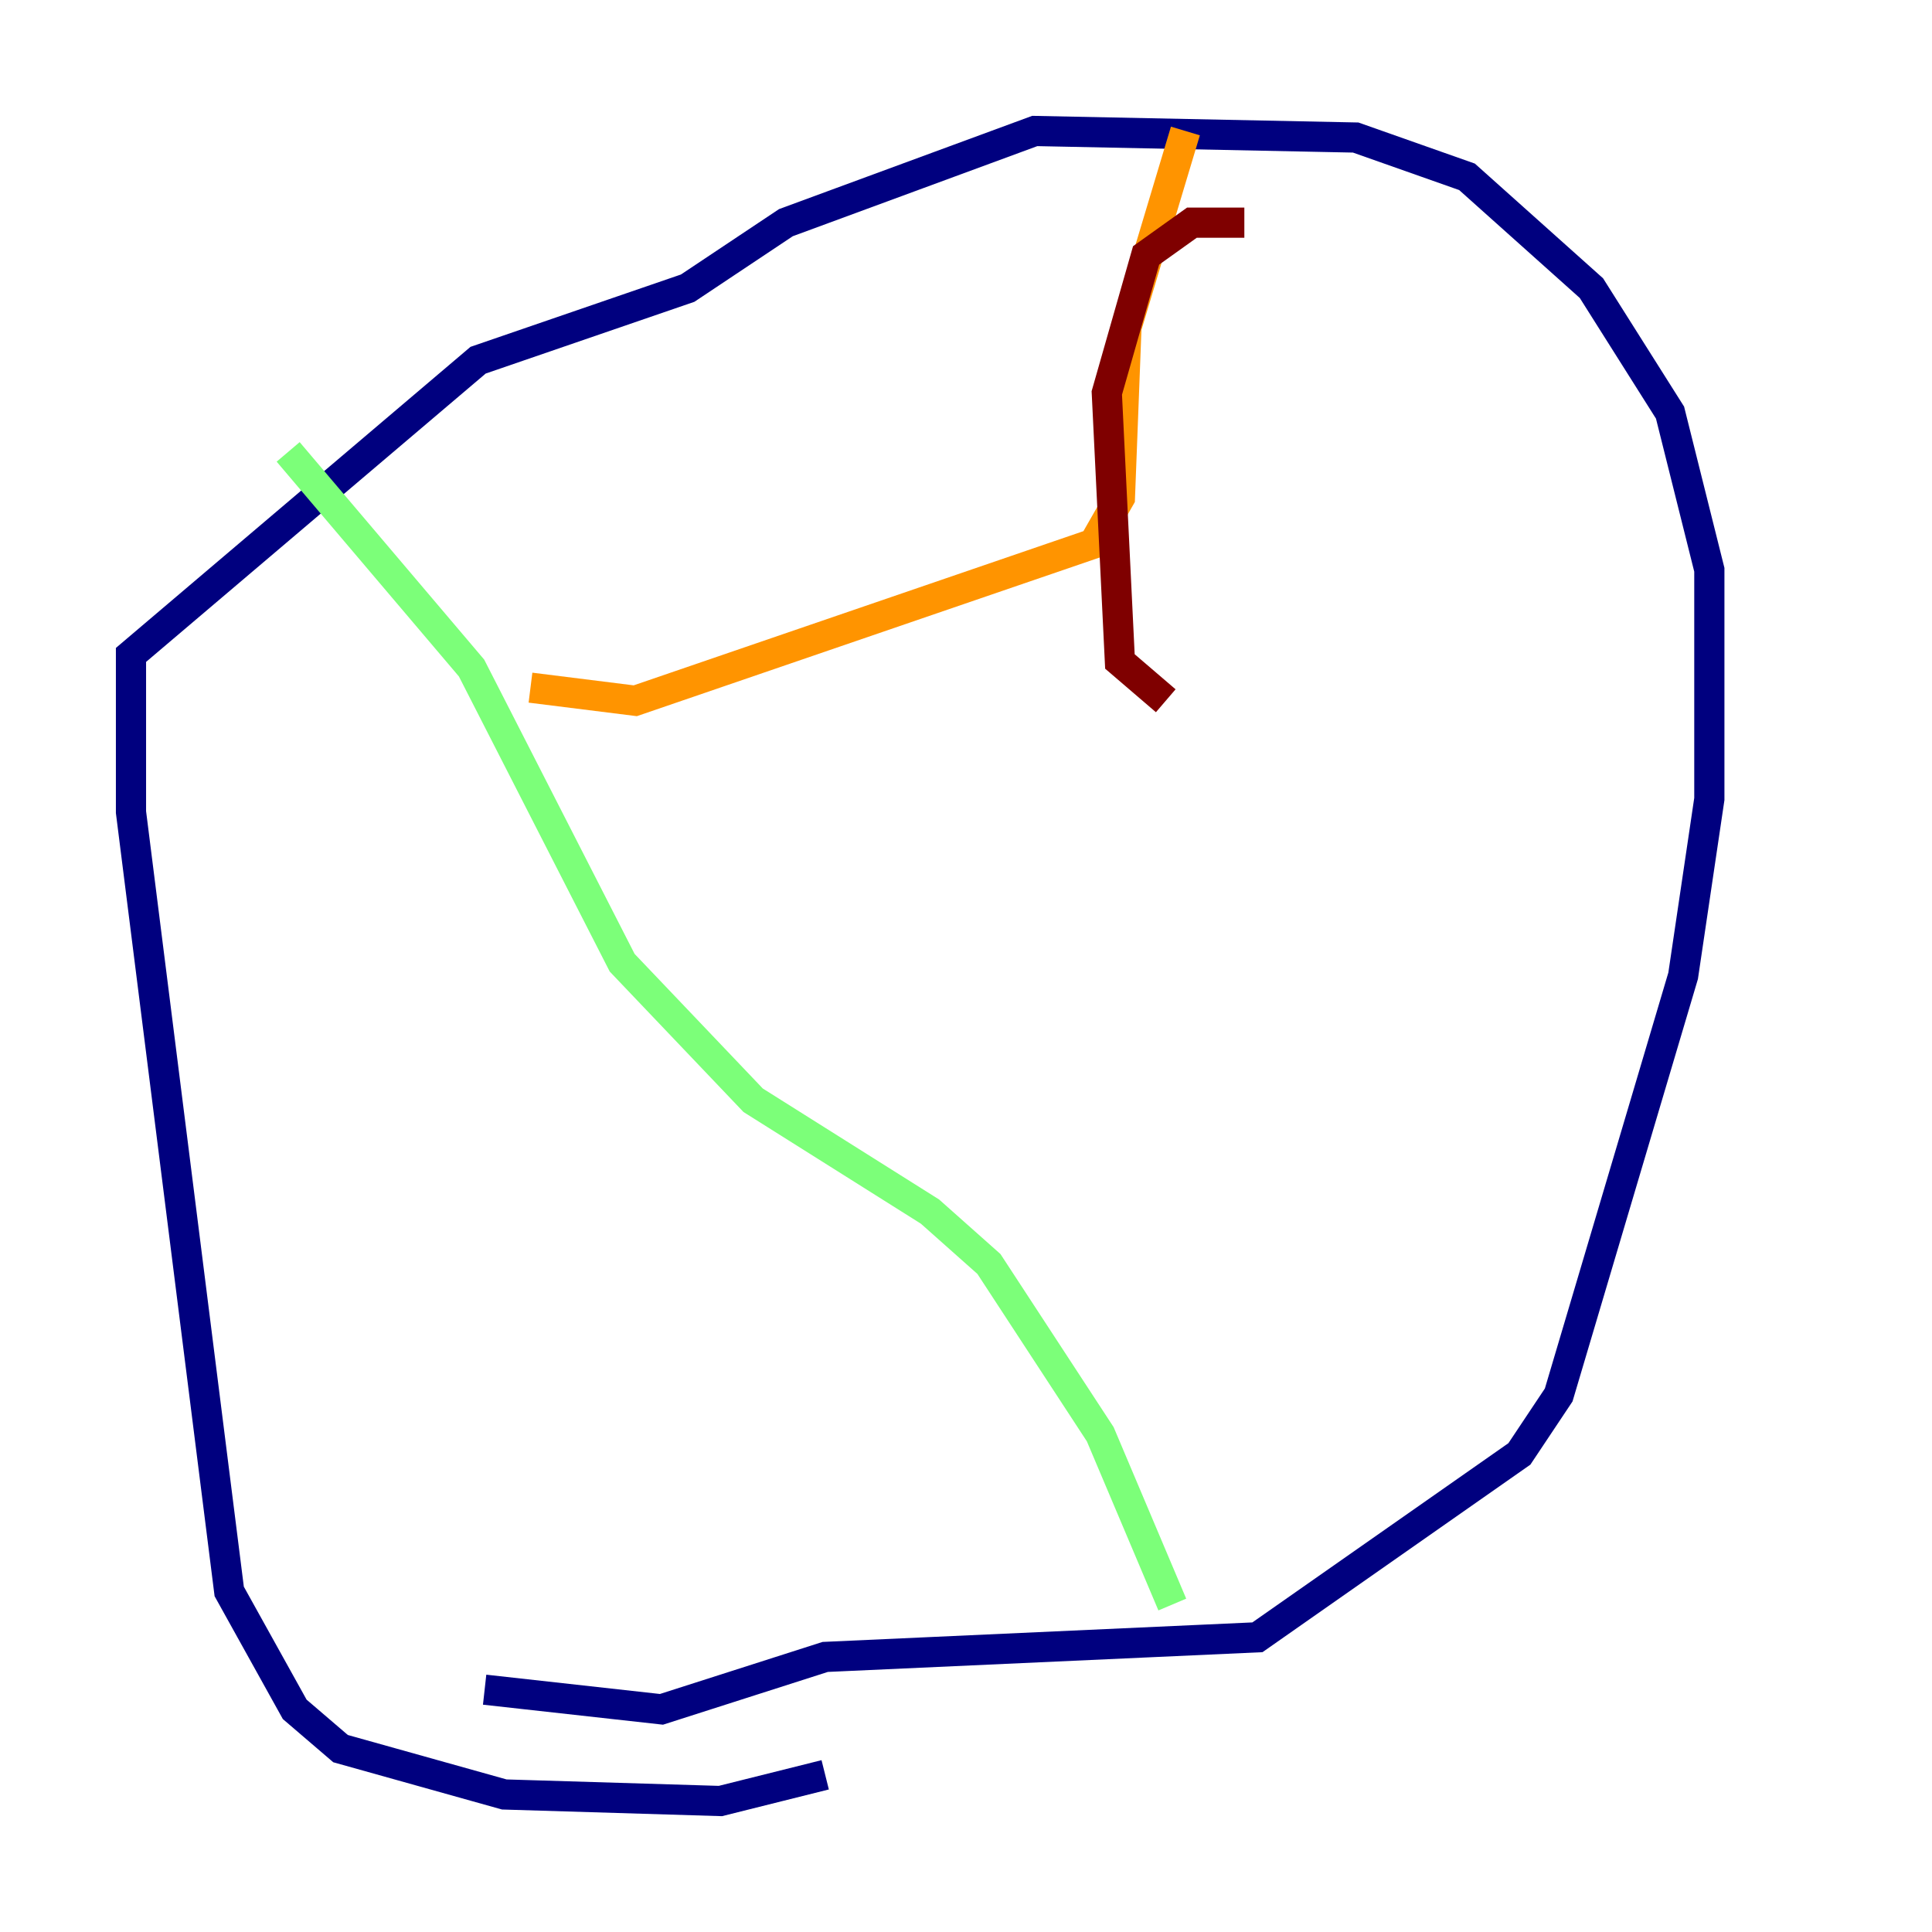 <?xml version="1.0" encoding="utf-8" ?>
<svg baseProfile="tiny" height="128" version="1.2" viewBox="0,0,128,128" width="128" xmlns="http://www.w3.org/2000/svg" xmlns:ev="http://www.w3.org/2001/xml-events" xmlns:xlink="http://www.w3.org/1999/xlink"><defs /><polyline fill="none" points="54.671,117.586 47.729,119.322 33.41,118.888 22.563,115.851 19.525,113.248 15.186,105.437 8.678,53.803 8.678,43.39 31.675,23.864 45.559,19.091 52.068,14.752 68.556,8.678 89.817,9.112 97.193,11.715 105.437,19.091 110.644,27.336 113.248,37.749 113.248,52.936 111.512,64.651 103.268,92.42 100.664,96.325 83.308,108.475 54.671,109.776 43.824,113.248 32.108,111.946" stroke="#00007f" stroke-width="2" /><polyline fill="none" points="32.108,111.946 32.108,111.946" stroke="#0080ff" stroke-width="2" /><polyline fill="none" points="19.091,29.939 31.241,44.258 41.22,63.783 49.898,72.895 61.614,80.271 65.519,83.742 72.895,95.024 77.668,106.305" stroke="#7cff79" stroke-width="2" /><polyline fill="none" points="78.536,8.678 74.63,21.695 74.197,32.976 72.461,36.014 42.088,46.427 35.146,45.559" stroke="#ff9400" stroke-width="2" /><polyline fill="none" points="82.441,14.752 78.969,14.752 75.932,16.922 73.329,26.034 74.197,43.824 77.234,46.427" stroke="#7f0000" stroke-width="2" /></svg>